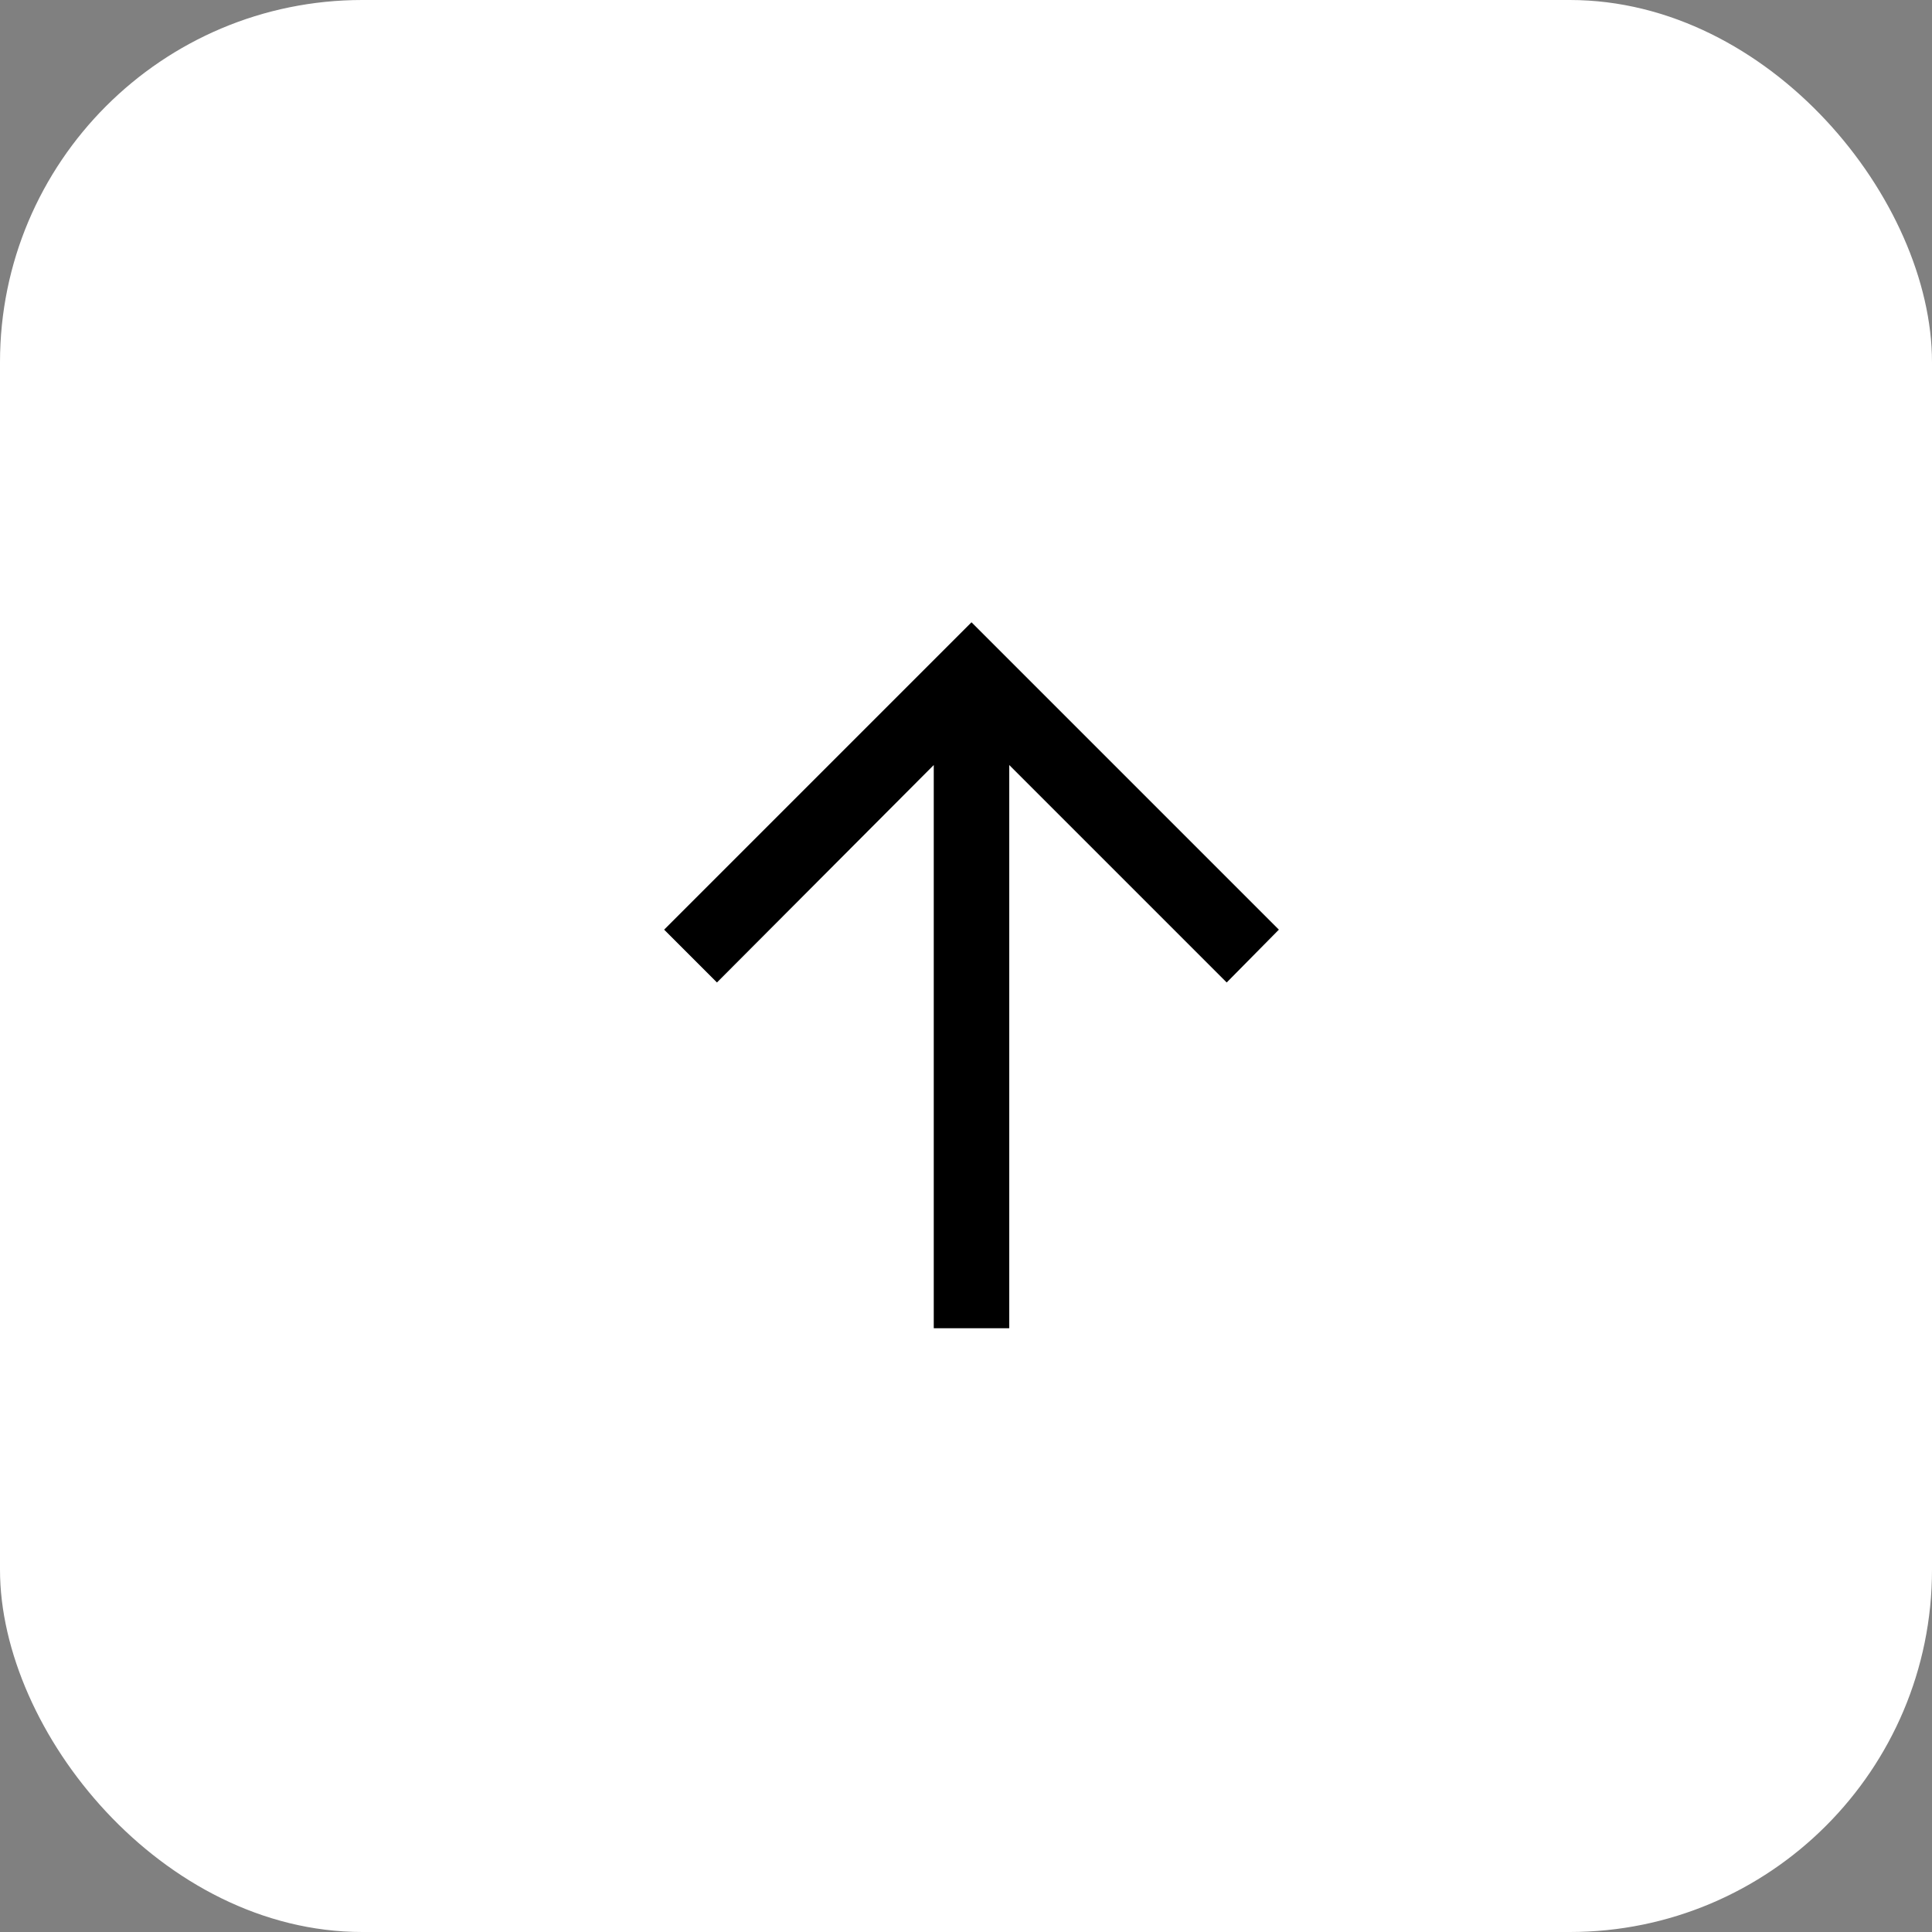 <svg width="32" height="32" viewBox="0 0 32 32" fill="none" xmlns="http://www.w3.org/2000/svg">
<rect x="0" y="0" width="32" height="32" fill="#808080" stroke="none"/>
<rect width="32" height="32" rx="6" fill="white"/>
<path d="M21.182 15.398L20.318 16.273L16.716 12.671L16.716 22L15.466 22L15.466 12.671L11.875 16.273L11 15.398L16.091 10.307L21.182 15.398Z" fill="black"/>
</svg>
